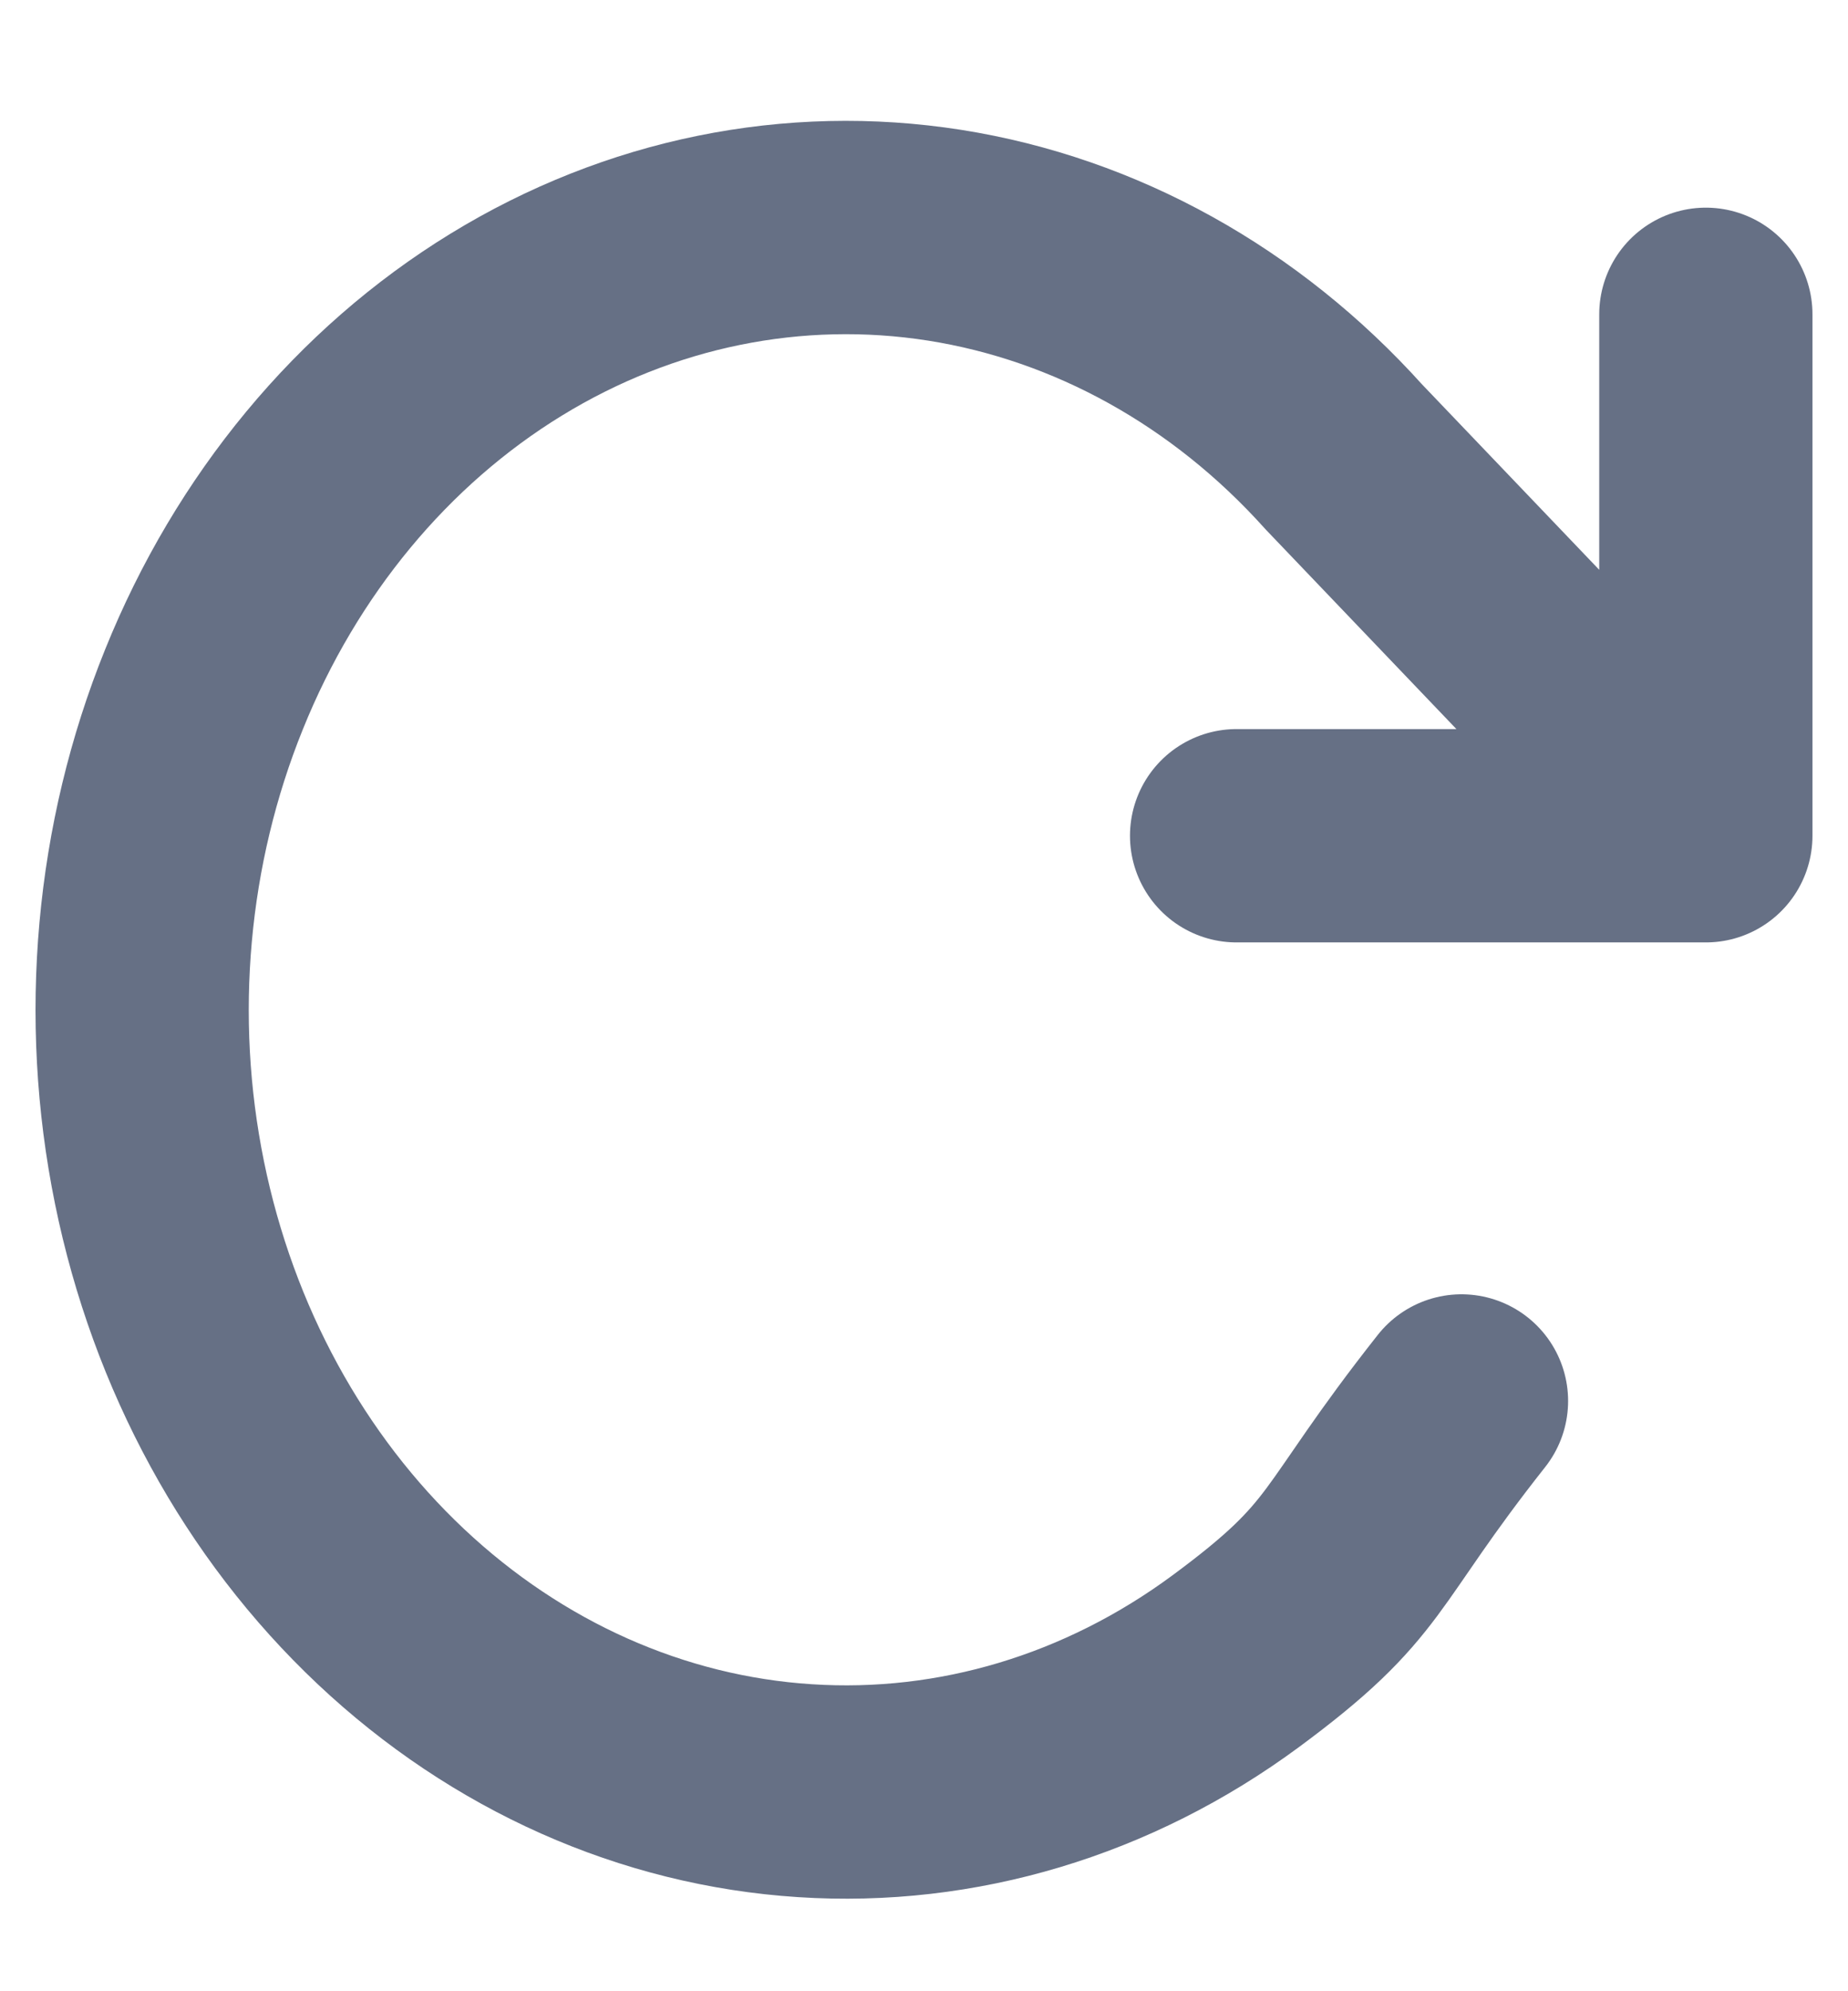 <svg width="13" height="14" viewBox="0 0 13 14" fill="none" xmlns="http://www.w3.org/2000/svg">
<path d="M12 2.21V5.876M12 5.876H8.699M12 5.876L9.453 3.212C8.694 2.368 7.709 1.822 6.646 1.654C5.583 1.487 4.5 1.707 3.56 2.283C2.62 2.859 1.874 3.759 1.435 4.847C0.995 5.934 0.885 7.152 1.122 8.315C1.359 9.478 1.93 10.524 2.749 11.295C3.568 12.066 4.59 12.521 5.662 12.59C6.733 12.66 7.796 12.341 8.691 11.681C9.585 11.021 9.453 10.898 10.281 9.85" stroke="#667085" stroke-width="1.5" stroke-linecap="round" stroke-linejoin="round"/>
</svg>
